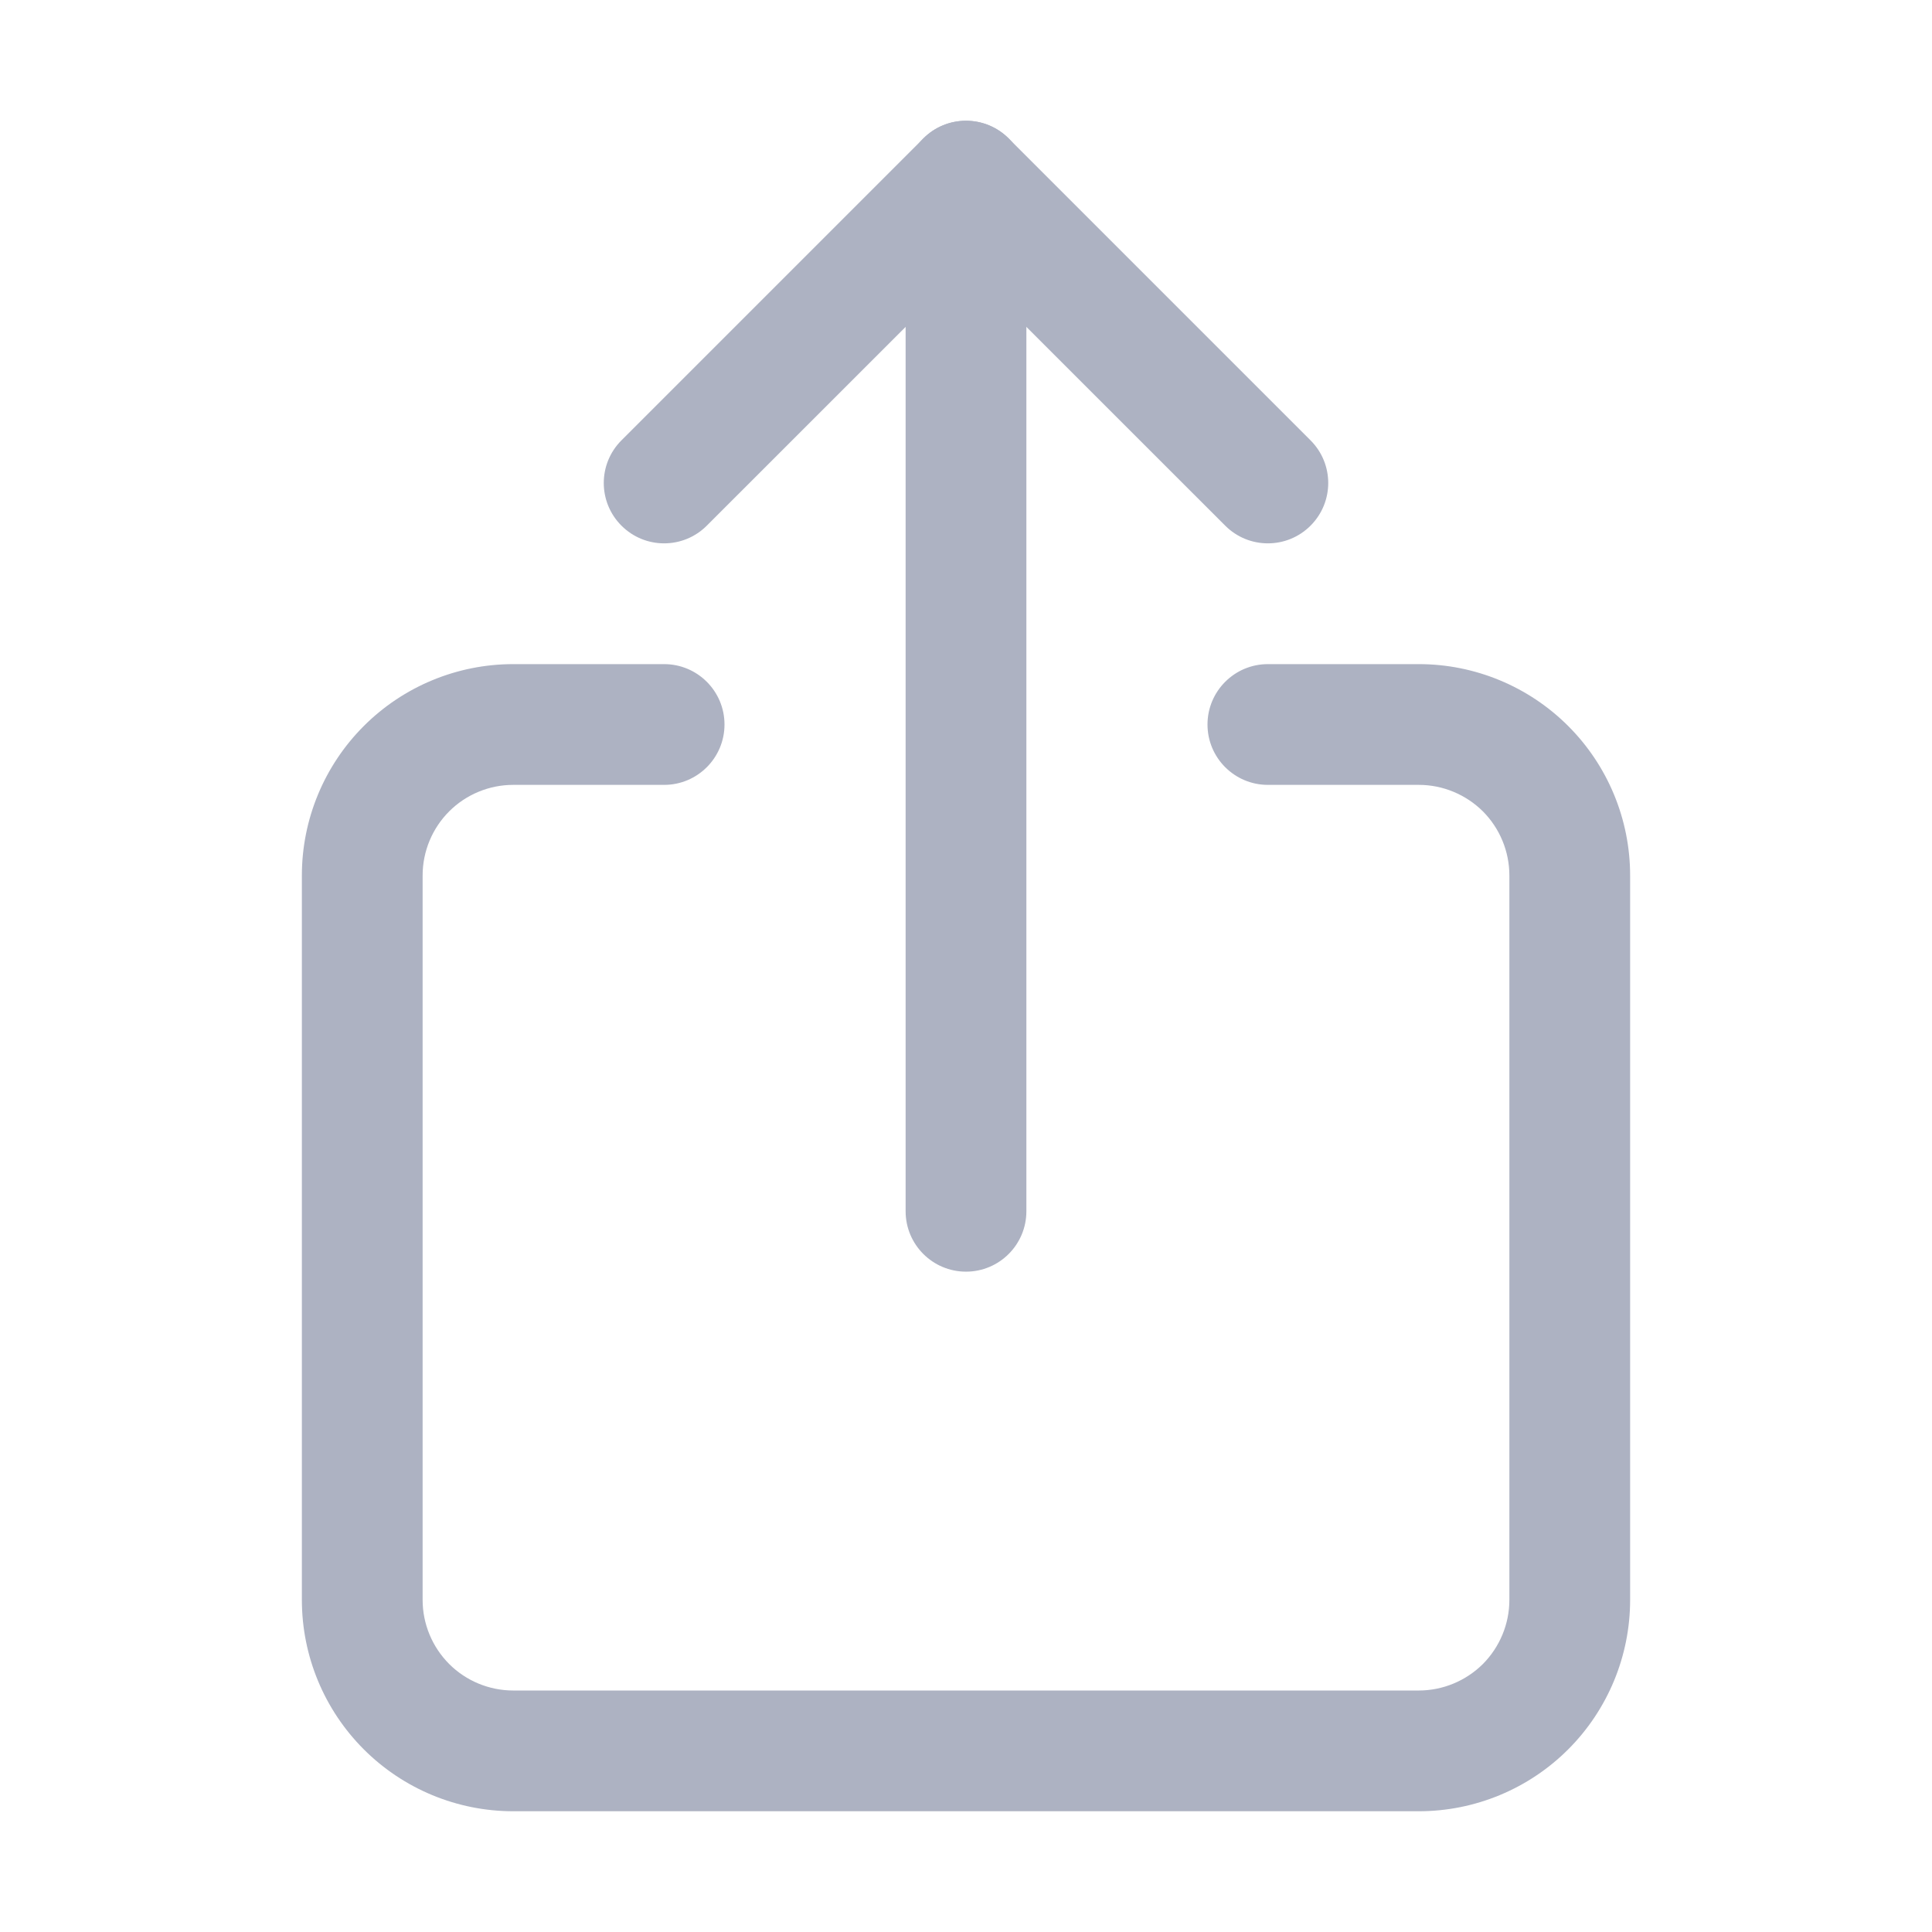 <svg width="24" height="24" viewBox="0 0 24 24" fill="none" xmlns="http://www.w3.org/2000/svg">
<path fill-rule="evenodd" clip-rule="evenodd" d="M4.519 21.731C4.027 21.239 3.75 20.571 3.75 19.875L3.75 10.875C3.75 10.179 4.027 9.511 4.519 9.019C5.011 8.527 5.679 8.25 6.375 8.25L8.25 8.25C8.664 8.25 9 8.586 9 9C9 9.414 8.664 9.75 8.25 9.75L6.375 9.75C6.077 9.75 5.79 9.869 5.58 10.079C5.369 10.29 5.25 10.577 5.25 10.875L5.25 19.875C5.25 20.173 5.369 20.459 5.58 20.671C5.79 20.881 6.077 21 6.375 21L17.625 21C17.923 21 18.209 20.881 18.421 20.671C18.631 20.459 18.75 20.173 18.75 19.875L18.75 10.875C18.75 10.577 18.631 10.29 18.421 10.079C18.209 9.869 17.923 9.75 17.625 9.75L15.75 9.75C15.336 9.75 15 9.414 15 9C15 8.586 15.336 8.25 15.75 8.25L17.625 8.25C18.321 8.25 18.989 8.527 19.481 9.019C19.973 9.511 20.25 10.179 20.25 10.875L20.25 19.875C20.25 20.571 19.973 21.239 19.481 21.731C18.989 22.223 18.321 22.5 17.625 22.5L6.375 22.5C5.679 22.5 5.011 22.223 4.519 21.731Z" fill="#ADB2C2"/>
<path fill-rule="evenodd" clip-rule="evenodd" d="M7.72 6.53C7.427 6.237 7.427 5.763 7.72 5.47L11.47 1.72C11.763 1.427 12.237 1.427 12.53 1.72L16.28 5.47C16.573 5.763 16.573 6.237 16.28 6.53C15.987 6.823 15.513 6.823 15.22 6.53L12 3.311L8.78 6.53C8.487 6.823 8.013 6.823 7.72 6.53Z" fill="#ADB2C2"/>
<path fill-rule="evenodd" clip-rule="evenodd" d="M12 15.797C11.586 15.797 11.25 15.461 11.25 15.047L11.25 2.25C11.25 1.836 11.586 1.5 12 1.5C12.414 1.5 12.75 1.836 12.75 2.25L12.75 15.047C12.75 15.461 12.414 15.797 12 15.797Z" fill="#ADB2C2"/>
</svg>

